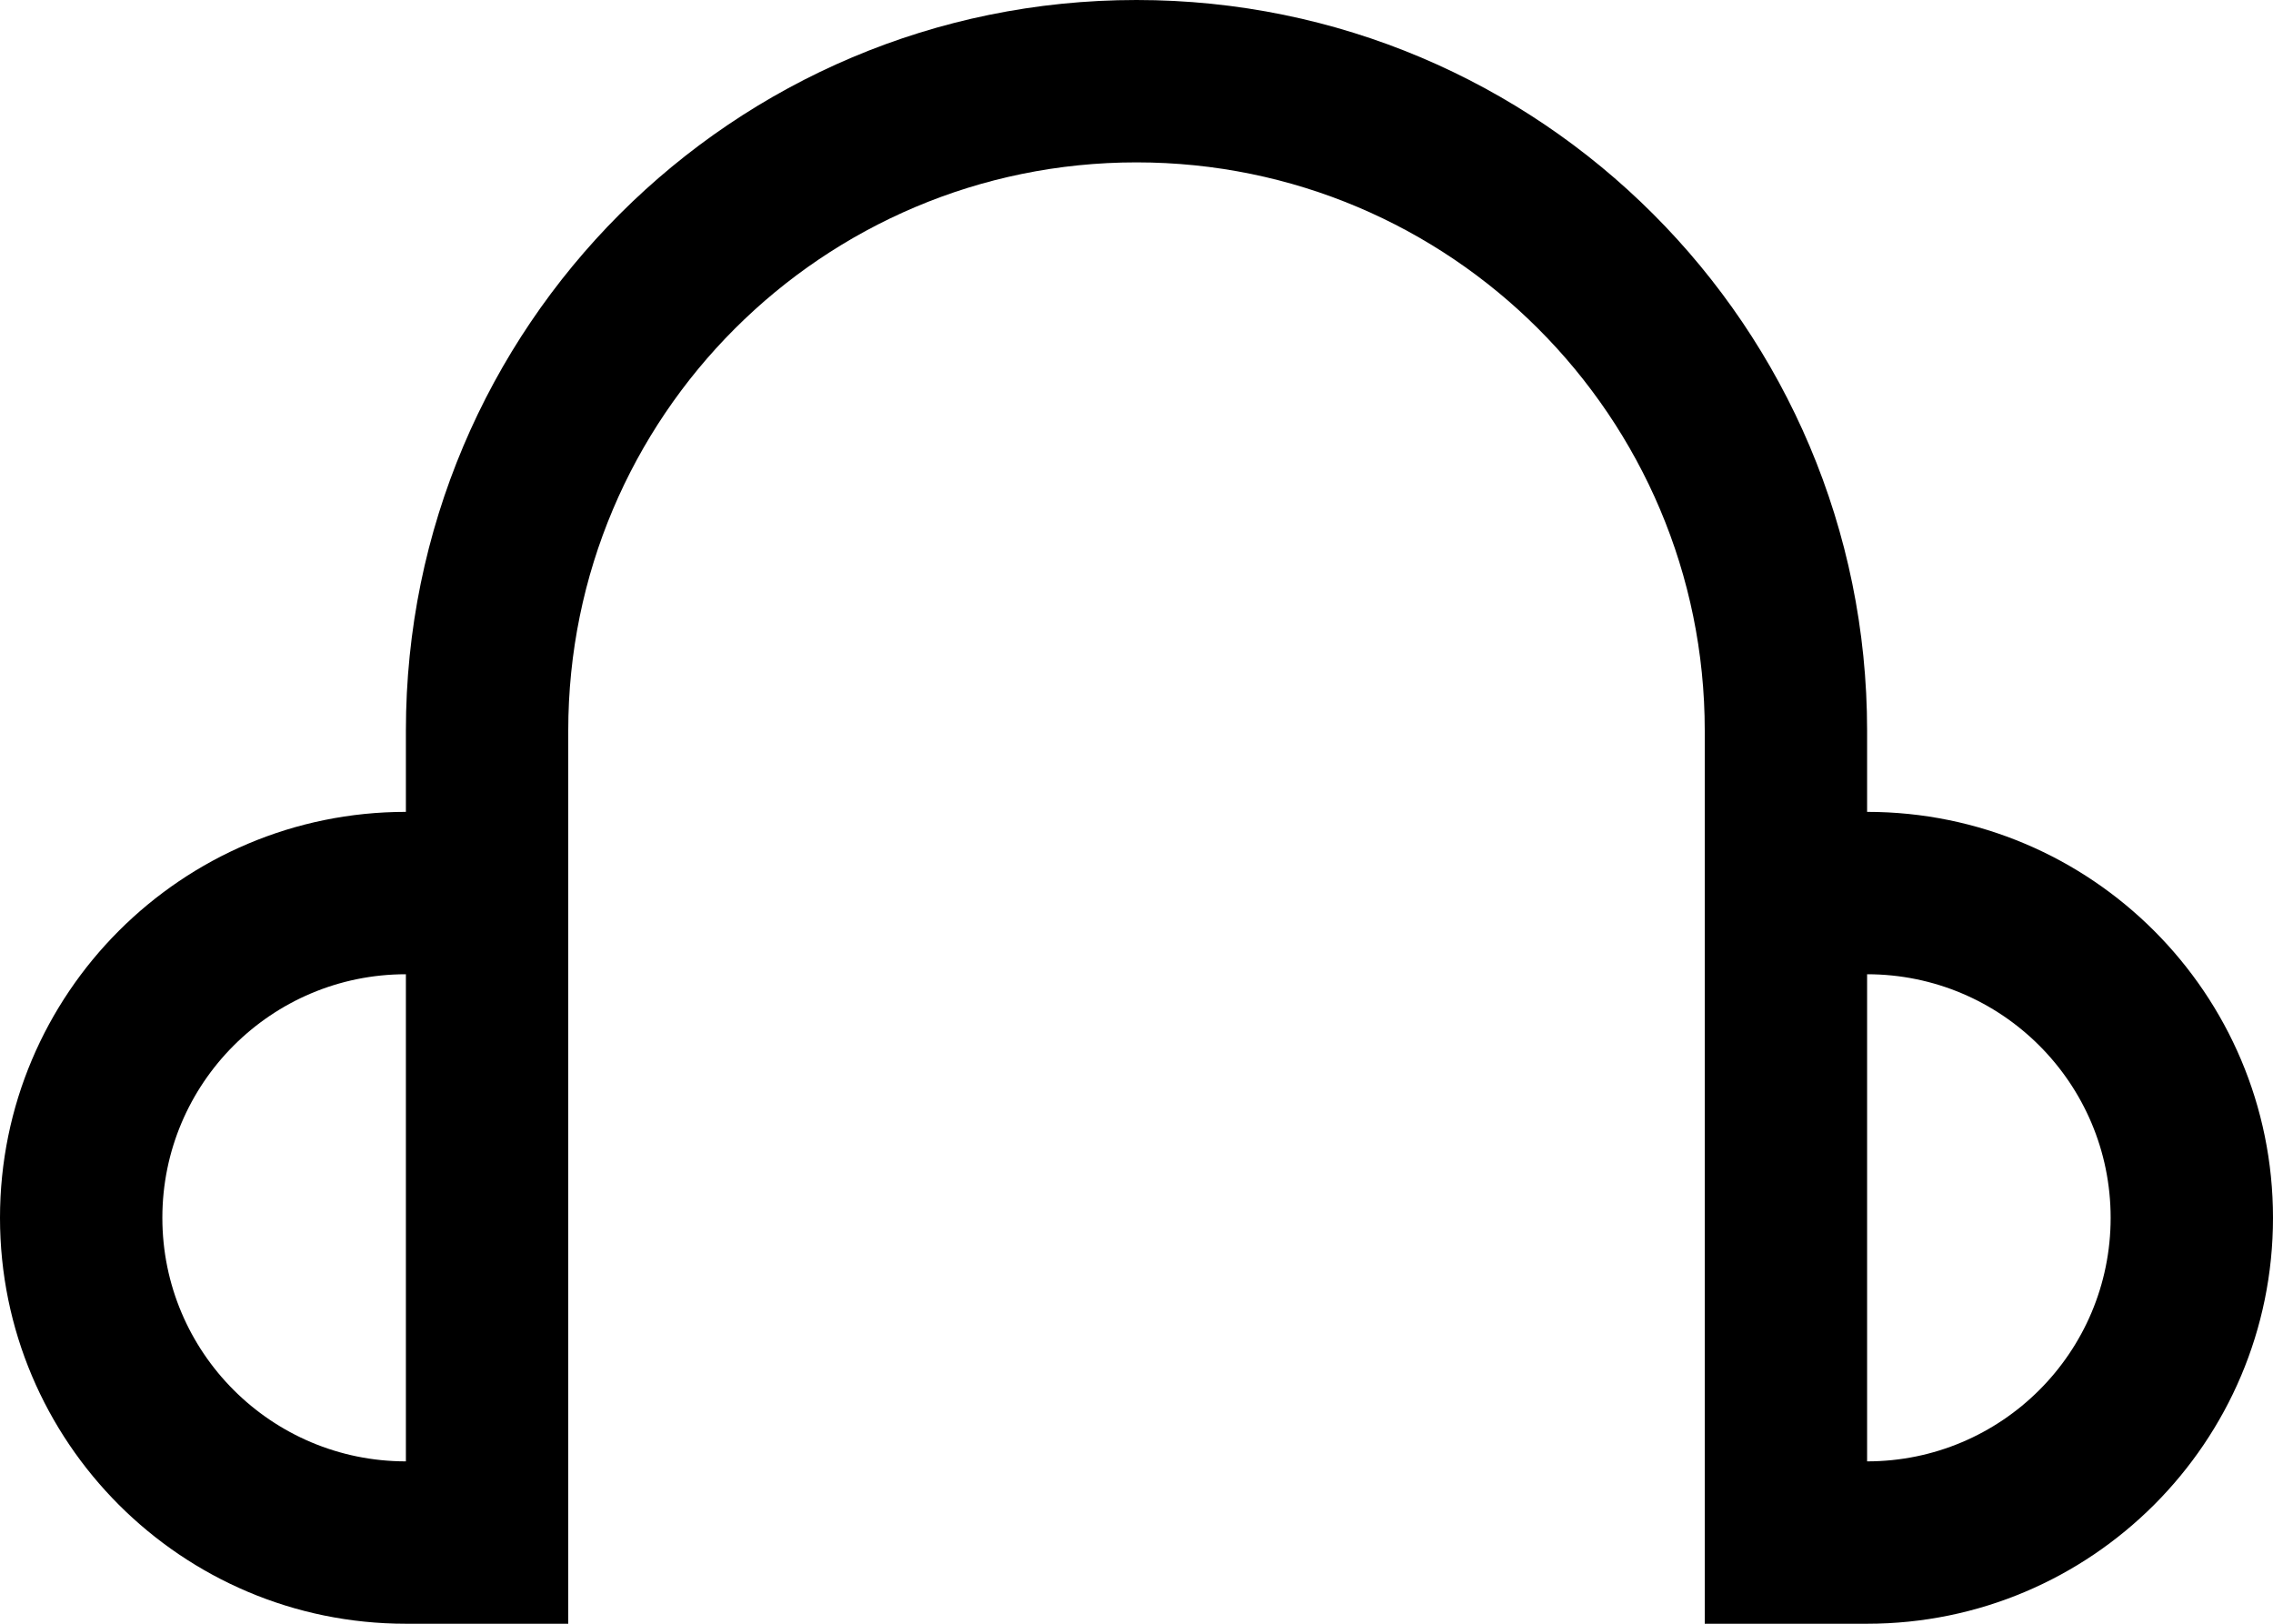 ﻿<?xml version="1.0" encoding="utf-8"?>
<svg version="1.1" xmlns:xlink="http://www.w3.org/1999/xlink" width="28px" height="20px" xmlns="http://www.w3.org/2000/svg">
  <defs>
    <pattern id="BGPattern" patternUnits="userSpaceOnUse" alignment="0 0" imageRepeat="None" />
    <mask fill="white" id="Clip3853">
      <path d="M 23 10  L 23 9  C 23 4.029  18.971 0  14 0  C 9.029 0  5 4.029  5 9  L 5 10  C 2.239 10  0 12.239  0 15  C 0 17.761  2.239 20  5 20  L 7 20  L 7 9  C 7 5.134  10.134 2  14 2  C 17.866 2  21 5.134  21 9  L 21 20  L 23 20  C 25.761 20  28 17.761  28 15  C 28 12.239  25.761 10  23 10  Z M 5 18  C 3.343 18  2 16.657  2 15  C 2 13.343  3.343 12  5 12  L 5 18  Z M 23 18  L 23 12  C 24.657 12  26 13.343  26 15  C 26 16.657  24.657 18  23 18  Z " fill-rule="evenodd" />
    </mask>
  </defs>
  <g transform="matrix(1 0 0 1 -2 -6 )">
    <path d="M 23 10  L 23 9  C 23 4.029  18.971 0  14 0  C 9.029 0  5 4.029  5 9  L 5 10  C 2.239 10  0 12.239  0 15  C 0 17.761  2.239 20  5 20  L 7 20  L 7 9  C 7 5.134  10.134 2  14 2  C 17.866 2  21 5.134  21 9  L 21 20  L 23 20  C 25.761 20  28 17.761  28 15  C 28 12.239  25.761 10  23 10  Z M 5 18  C 3.343 18  2 16.657  2 15  C 2 13.343  3.343 12  5 12  L 5 18  Z M 23 18  L 23 12  C 24.657 12  26 13.343  26 15  C 26 16.657  24.657 18  23 18  Z " fill-rule="nonzero" fill="rgba(0, 0, 0, 1)" stroke="none" transform="matrix(1 0 0 1 2 6 )" class="fill" />
    <path d="M 23 10  L 23 9  C 23 4.029  18.971 0  14 0  C 9.029 0  5 4.029  5 9  L 5 10  C 2.239 10  0 12.239  0 15  C 0 17.761  2.239 20  5 20  L 7 20  L 7 9  C 7 5.134  10.134 2  14 2  C 17.866 2  21 5.134  21 9  L 21 20  L 23 20  C 25.761 20  28 17.761  28 15  C 28 12.239  25.761 10  23 10  Z " stroke-width="0" stroke-dasharray="0" stroke="rgba(255, 255, 255, 0)" fill="none" transform="matrix(1 0 0 1 2 6 )" class="stroke" mask="url(#Clip3853)" />
    <path d="M 5 18  C 3.343 18  2 16.657  2 15  C 2 13.343  3.343 12  5 12  L 5 18  Z " stroke-width="0" stroke-dasharray="0" stroke="rgba(255, 255, 255, 0)" fill="none" transform="matrix(1 0 0 1 2 6 )" class="stroke" mask="url(#Clip3853)" />
    <path d="M 23 18  L 23 12  C 24.657 12  26 13.343  26 15  C 26 16.657  24.657 18  23 18  Z " stroke-width="0" stroke-dasharray="0" stroke="rgba(255, 255, 255, 0)" fill="none" transform="matrix(1 0 0 1 2 6 )" class="stroke" mask="url(#Clip3853)" />
  </g>
</svg>